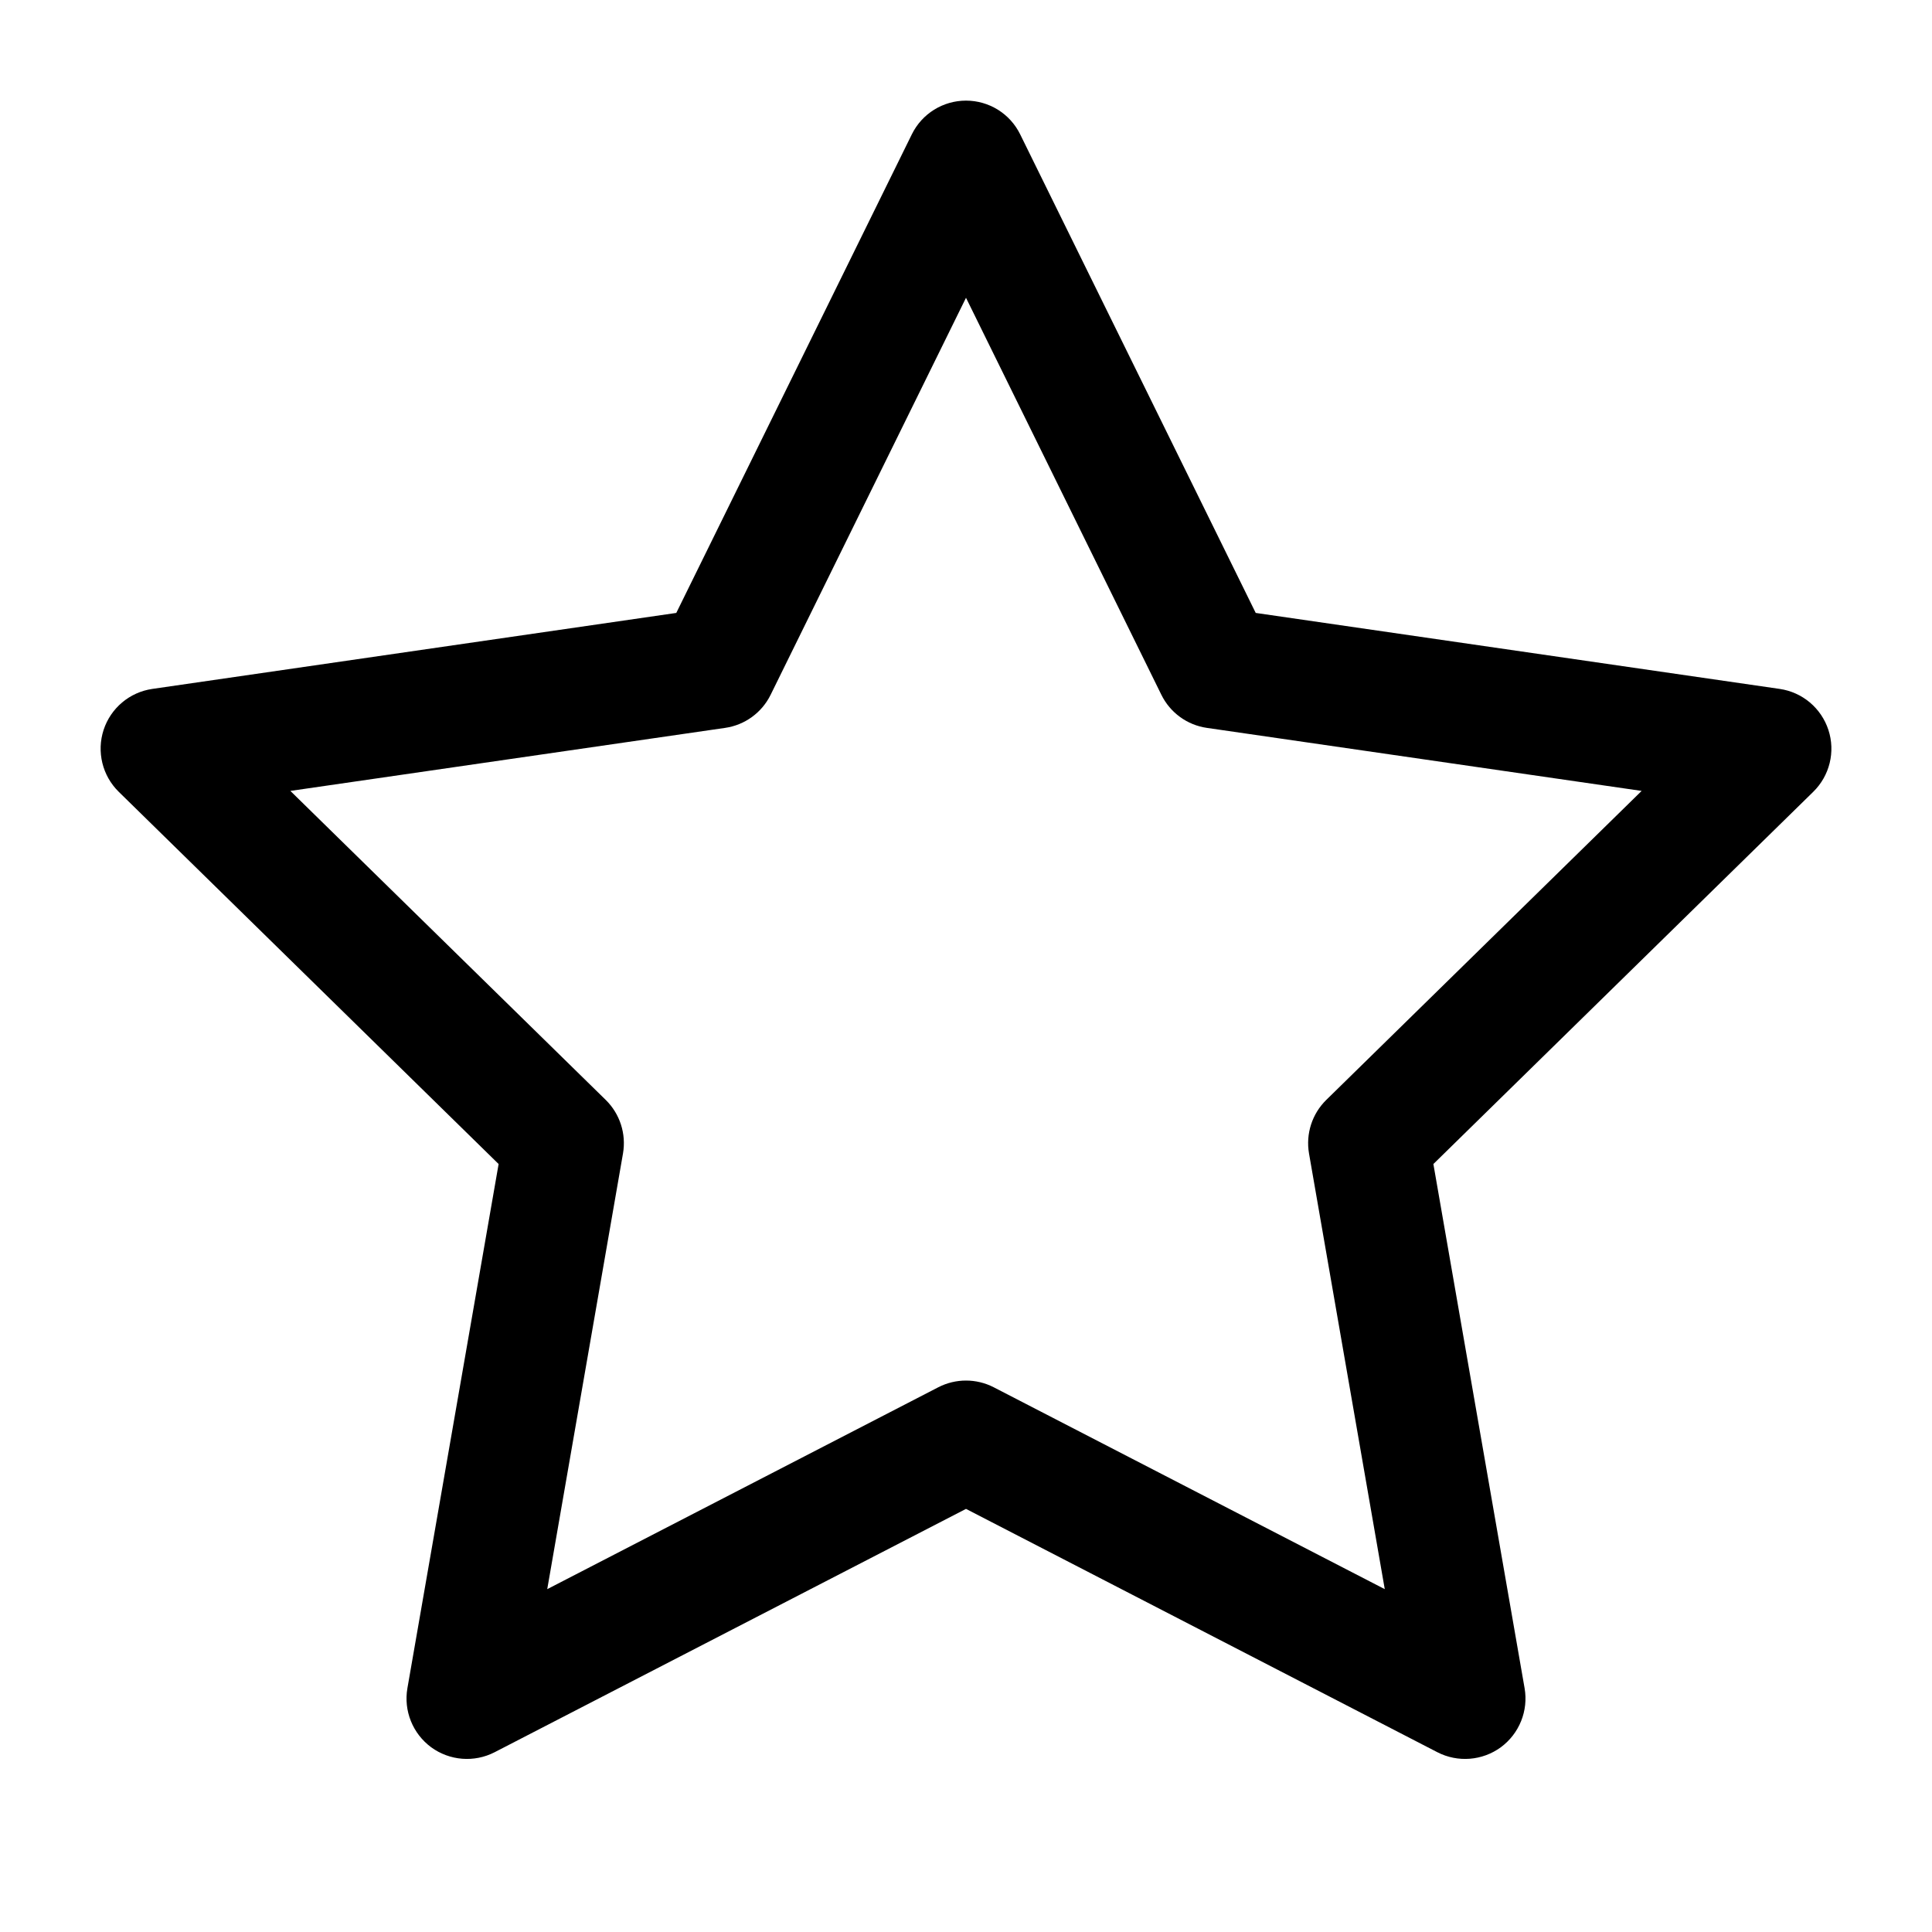 <svg width="24" height="24" viewBox="0 0 24 24" fill="none" xmlns="http://www.w3.org/2000/svg">
<path fill-rule="evenodd" clip-rule="evenodd" d="M12 1.25C12.286 1.25 12.547 1.412 12.673 1.669L15.599 7.614L22.108 8.558C22.39 8.599 22.624 8.796 22.713 9.067C22.802 9.338 22.729 9.636 22.525 9.836L17.806 14.46L18.939 20.971C18.988 21.252 18.873 21.536 18.644 21.705C18.414 21.873 18.109 21.897 17.856 21.767L12 18.744L6.144 21.767C5.891 21.897 5.586 21.873 5.356 21.705C5.127 21.536 5.012 21.252 5.061 20.971L6.194 14.46L1.475 9.836C1.271 9.636 1.199 9.338 1.287 9.067C1.376 8.796 1.61 8.599 1.892 8.558L8.401 7.614L11.327 1.669C11.453 1.412 11.714 1.25 12 1.25ZM12 3.699L9.573 8.631C9.464 8.853 9.252 9.007 9.008 9.042L3.607 9.825L7.525 13.664C7.701 13.837 7.781 14.085 7.739 14.329L6.798 19.741L11.656 17.233C11.872 17.122 12.128 17.122 12.344 17.233L17.202 19.741L16.261 14.329C16.219 14.085 16.299 13.837 16.475 13.664L20.393 9.825L14.992 9.042C14.748 9.007 14.536 8.853 14.427 8.631L12 3.699Z" fill="black"/>
</svg>
